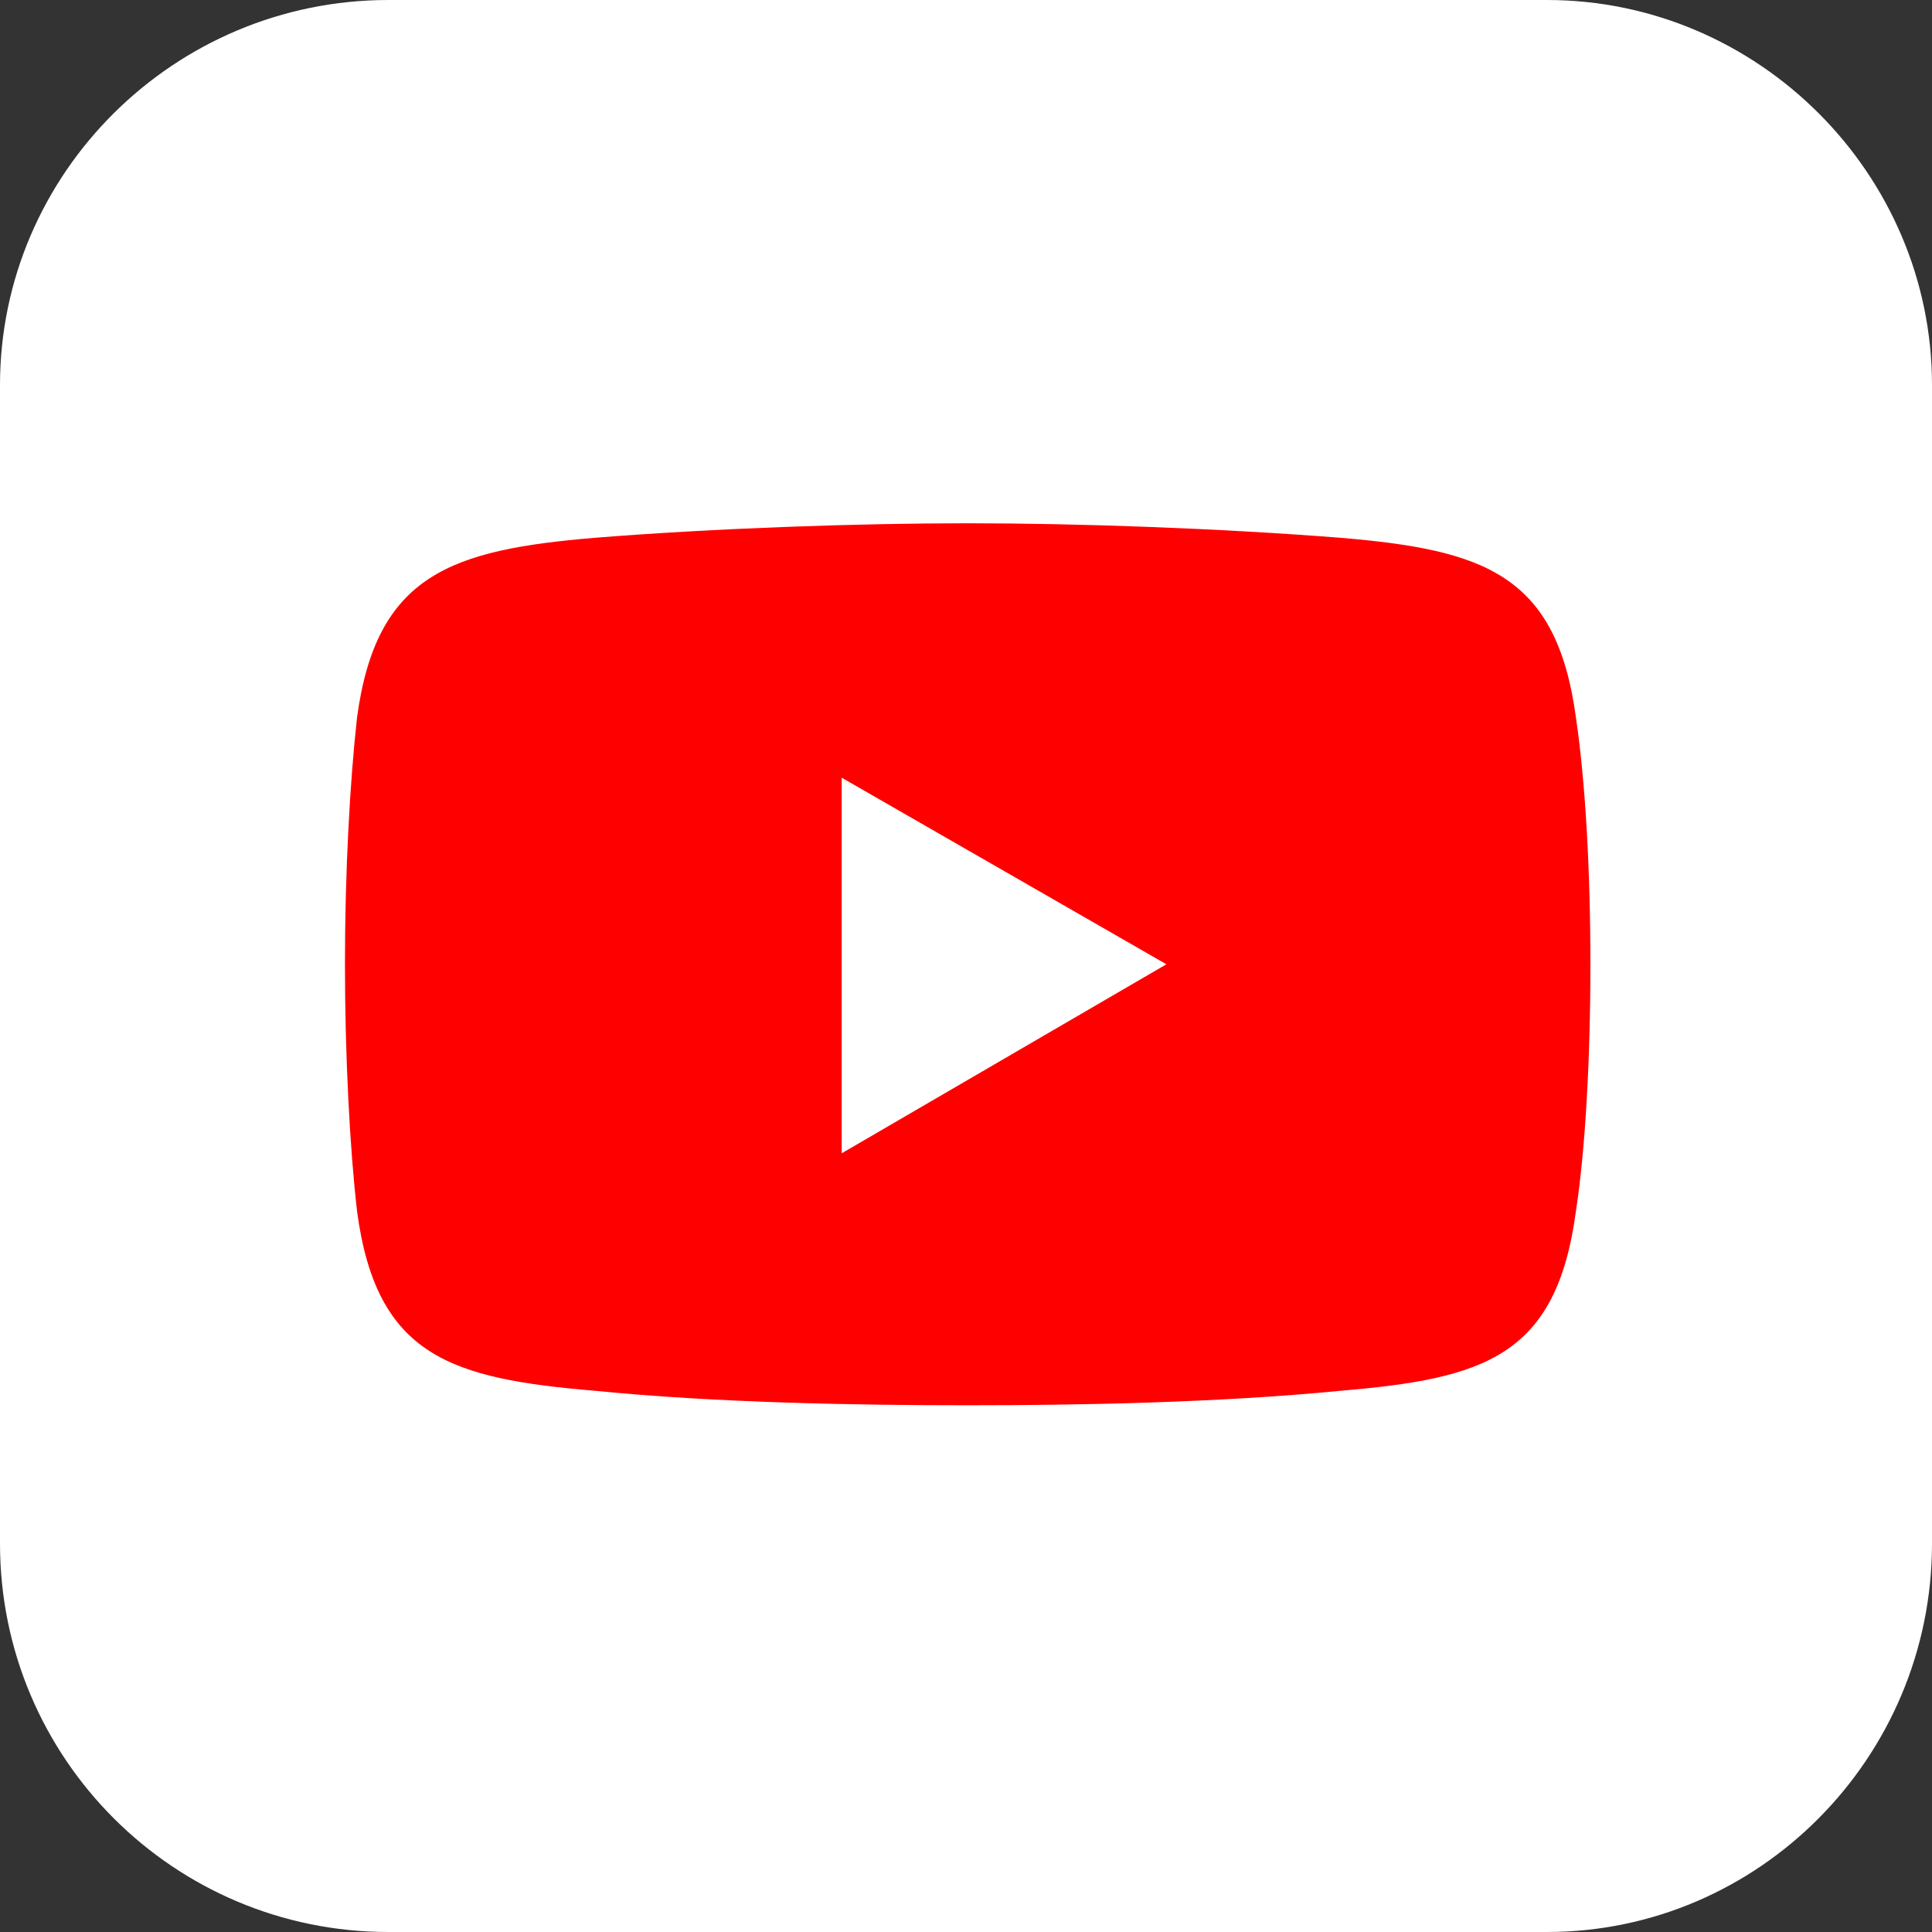<svg width="98" height="98" viewBox="0 0 98 98" fill="none" xmlns="http://www.w3.org/2000/svg">
<rect x="0" y="0" width="98" height="98" fill="#333333" stroke="none"/>
<path fill-rule="evenodd" clip-rule="evenodd" d="M19.704 0H78.469C89.185 0 98 8.815 98 19.531V78.296C98 89.185 89.185 98 78.469 98H19.704C8.815 98 0 89.185 0 78.296V19.531C0 8.815 8.815 0 19.704 0Z" fill="white"/>
<path fill-rule="evenodd" clip-rule="evenodd" d="M30.158 27.28C36.303 26.789 43.555 26.543 49.086 26.543C54.617 26.543 61.745 26.789 68.014 27.28C75.265 27.895 78.953 29.124 79.936 36.376C80.428 39.694 80.673 44.242 80.673 48.913C80.673 53.583 80.428 58.254 79.936 61.449C78.953 68.824 75.265 69.93 68.014 70.545C61.745 71.159 54.617 71.282 49.086 71.282C43.555 71.282 36.303 71.159 30.158 70.545C22.906 69.93 19.096 68.824 18.113 61.449C17.744 58.254 17.498 53.583 17.498 48.913C17.498 44.242 17.744 39.694 18.113 36.376C19.096 29.124 22.906 27.895 30.158 27.28Z" fill="#FE0000"/>
<path fill-rule="evenodd" clip-rule="evenodd" d="M42.695 39.449L59.165 48.913L42.695 58.5V39.449Z" fill="white"/>
</svg>
